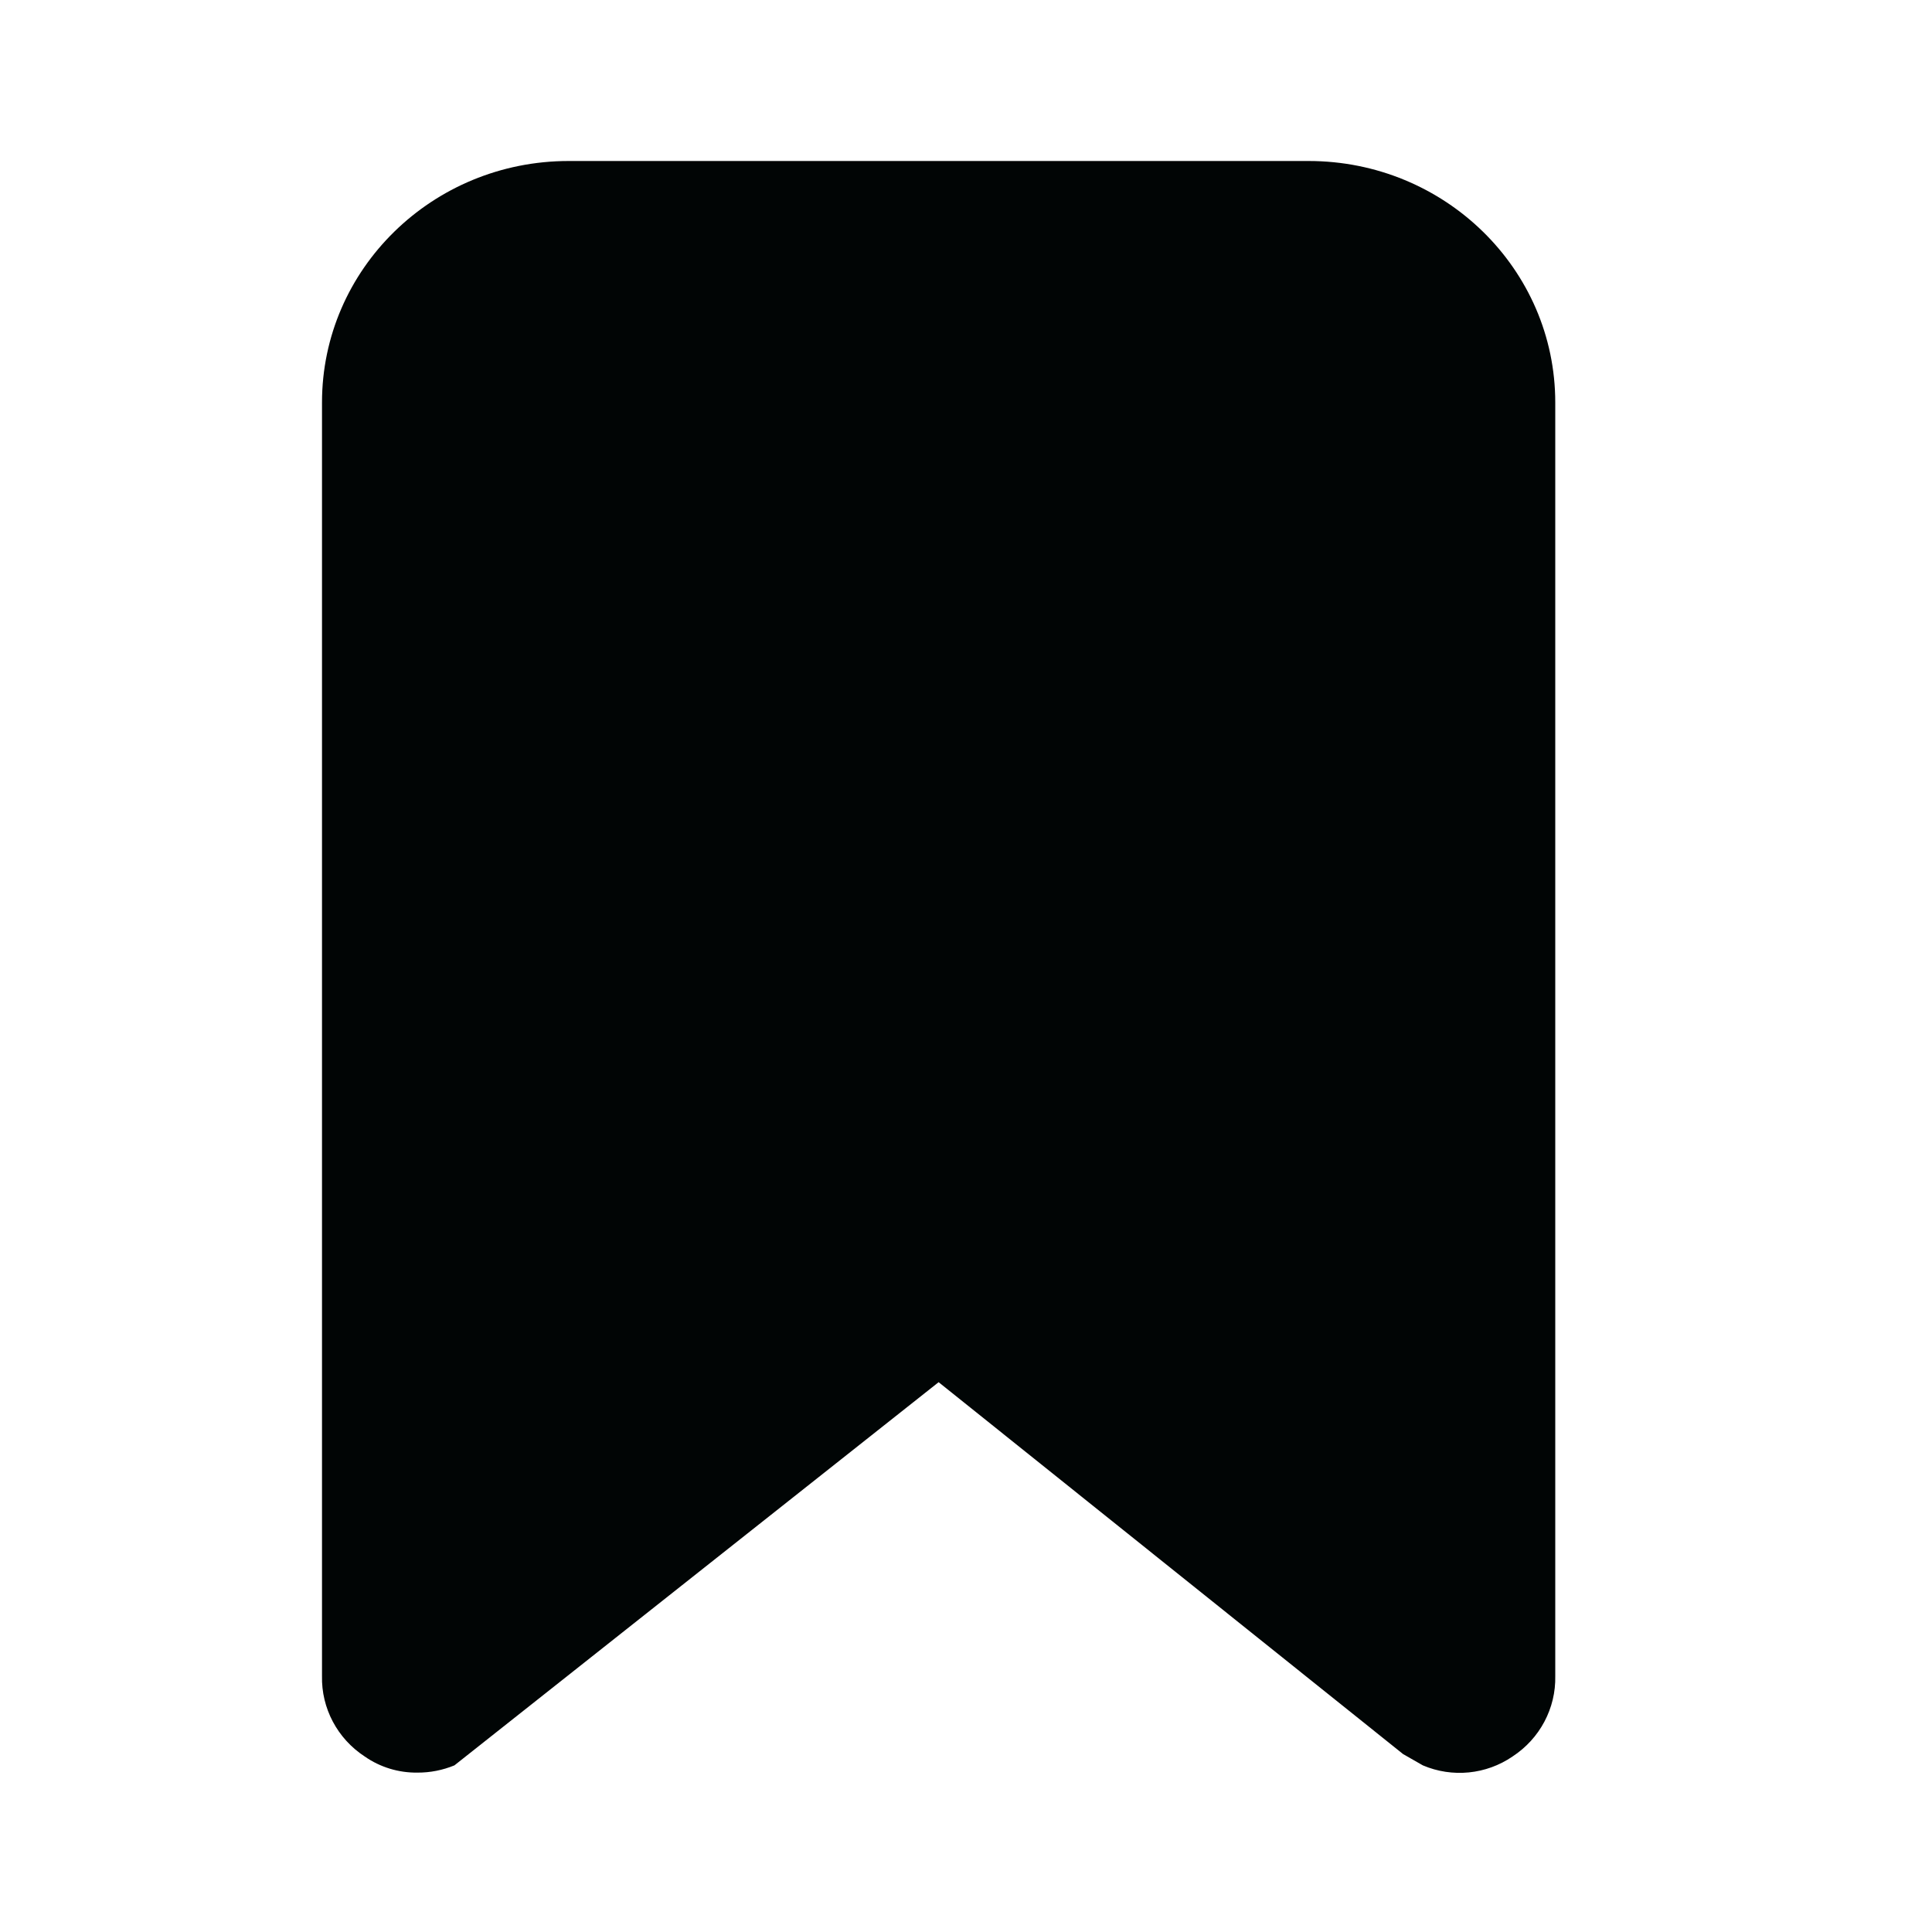 <?xml version="1.0" encoding="UTF-8"?>
<svg width="24px" height="24px" viewBox="0 0 24 24" version="1.1" xmlns="http://www.w3.org/2000/svg" xmlns:xlink="http://www.w3.org/1999/xlink">
    <title>ic/24/24_bookmark_fill</title>
    <g id="ic/24/24_bookmark_fill" stroke="none" stroke-width="1" fill="none" fill-rule="evenodd" >
        <g id="ic-24-24_bookmark2-fill" transform="translate(4, 2)" fill="#010505">
            <path d="M12.256,0 L3.064,0 C1.372,0 0,1.343 0,3 L0,18.82 C-0.009,19.22 0.191,19.598 0.531,19.82 C0.722,19.953 0.951,20.023 1.185,20.02 C1.343,20.021 1.499,19.99 1.645,19.93 L7.66,15.17 L13.43,19.79 L13.675,19.93 C14.041,20.086 14.462,20.044 14.789,19.82 C15.129,19.598 15.329,19.22 15.32,18.82 L15.32,3 C15.32,1.343 13.948,0 12.256,0 Z" id="Path"></path>
        </g>
    </g>
</svg>